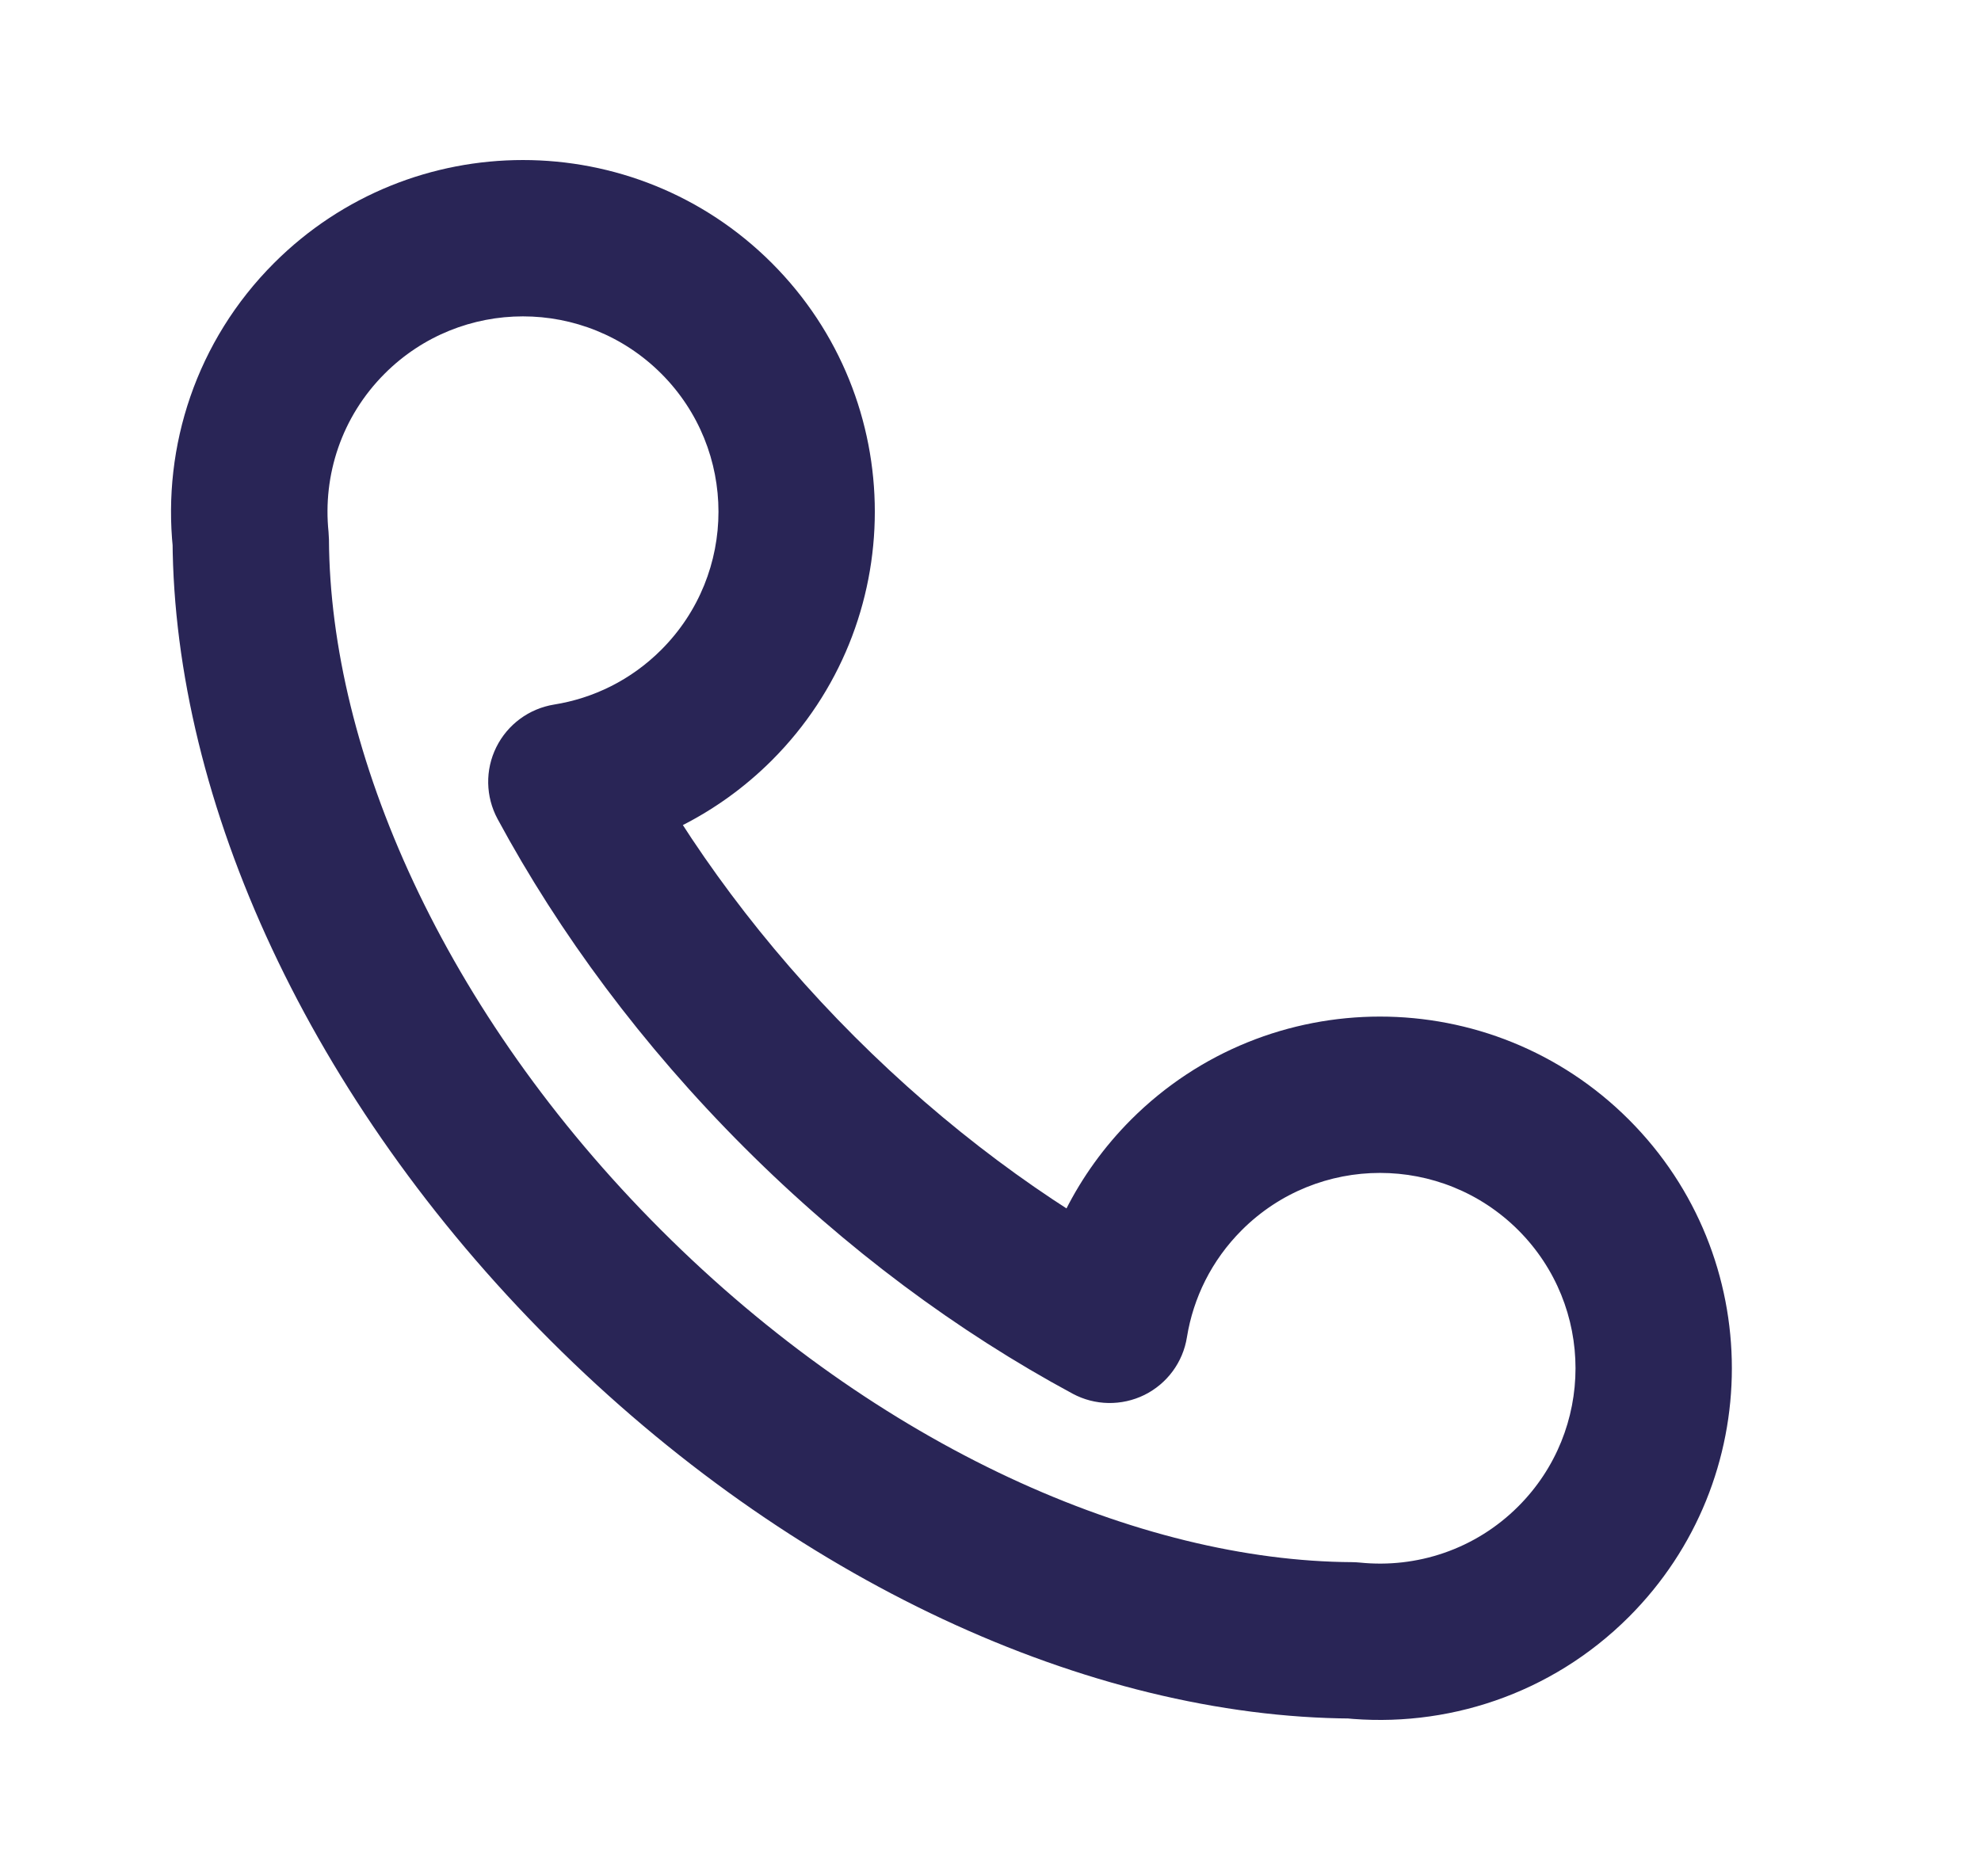<svg width="19" height="18" viewBox="0 0 19 18" fill="none" xmlns="http://www.w3.org/2000/svg">
<path d="M3.159 3.054L2.629 2.523L2.629 2.523L3.159 3.054ZM6.872 3.054L7.402 2.523L6.872 3.054ZM6.872 6.765L6.342 6.234L6.342 6.234L6.872 6.765ZM11.38 11.271L10.849 10.74L10.849 10.74L11.38 11.271ZM15.092 14.982L14.562 14.451L14.562 14.451L15.092 14.982ZM5.811 12.331L5.281 12.861L5.811 12.331ZM2.405 5.18L3.155 5.175C3.154 5.151 3.153 5.127 3.151 5.103L2.405 5.18ZM12.965 15.736L13.042 14.99C13.018 14.988 12.994 14.986 12.969 14.986L12.965 15.736ZM5.432 7.5L5.314 6.759C5.074 6.798 4.868 6.95 4.76 7.168C4.652 7.386 4.657 7.642 4.772 7.856L5.432 7.5ZM10.644 12.71L10.288 13.37C10.502 13.485 10.758 13.489 10.976 13.382C11.194 13.274 11.346 13.068 11.384 12.828L10.644 12.71ZM3.159 3.054L3.69 3.584C4.422 2.852 5.609 2.852 6.342 3.584L6.872 3.054L7.402 2.523C6.084 1.206 3.947 1.206 2.629 2.523L3.159 3.054ZM6.872 3.054L6.342 3.584C7.074 4.316 7.074 5.502 6.342 6.234L6.872 6.765L7.402 7.295C8.72 5.977 8.72 3.841 7.402 2.523L6.872 3.054ZM11.38 11.271L11.91 11.801C12.642 11.069 13.829 11.069 14.562 11.801L15.092 11.271L15.622 10.74C14.304 9.423 12.167 9.423 10.849 10.74L11.38 11.271ZM15.092 11.271L14.562 11.801C15.294 12.533 15.294 13.719 14.562 14.451L15.092 14.982L15.622 15.512C16.94 14.194 16.94 12.058 15.622 10.74L15.092 11.271ZM5.811 12.331L6.341 11.8C4.248 9.708 3.166 7.207 3.155 5.175L2.405 5.18L1.655 5.184C1.669 7.697 2.976 10.558 5.281 12.861L5.811 12.331ZM2.405 5.18L3.151 5.103C3.095 4.559 3.275 3.999 3.69 3.584L3.159 3.054L2.629 2.523C1.881 3.271 1.558 4.283 1.658 5.257L2.405 5.18ZM15.092 14.982L14.562 14.451C14.147 14.866 13.586 15.046 13.042 14.99L12.965 15.736L12.888 16.482C13.862 16.582 14.874 16.259 15.622 15.512L15.092 14.982ZM12.965 15.736L12.969 14.986C10.936 14.975 8.434 13.893 6.341 11.8L5.811 12.331L5.281 12.861C7.586 15.165 10.447 16.472 12.961 16.486L12.965 15.736ZM6.872 6.765L6.342 6.234C6.051 6.525 5.69 6.699 5.314 6.759L5.432 7.5L5.551 8.241C6.228 8.132 6.88 7.816 7.402 7.295L6.872 6.765ZM7.667 10.475L8.197 9.945C7.319 9.067 6.614 8.111 6.092 7.144L5.432 7.5L4.772 7.856C5.365 8.955 6.159 10.028 7.137 11.006L7.667 10.475ZM10.644 12.71L11.384 12.828C11.445 12.452 11.619 12.092 11.91 11.801L11.38 11.271L10.849 10.74C10.328 11.262 10.012 11.913 9.903 12.591L10.644 12.71ZM10.644 12.71L11 12.049C10.032 11.528 9.076 10.823 8.197 9.945L7.667 10.475L7.137 11.006C8.115 11.984 9.188 12.777 10.288 13.37L10.644 12.71Z" fill="#292556"/>
</svg>
